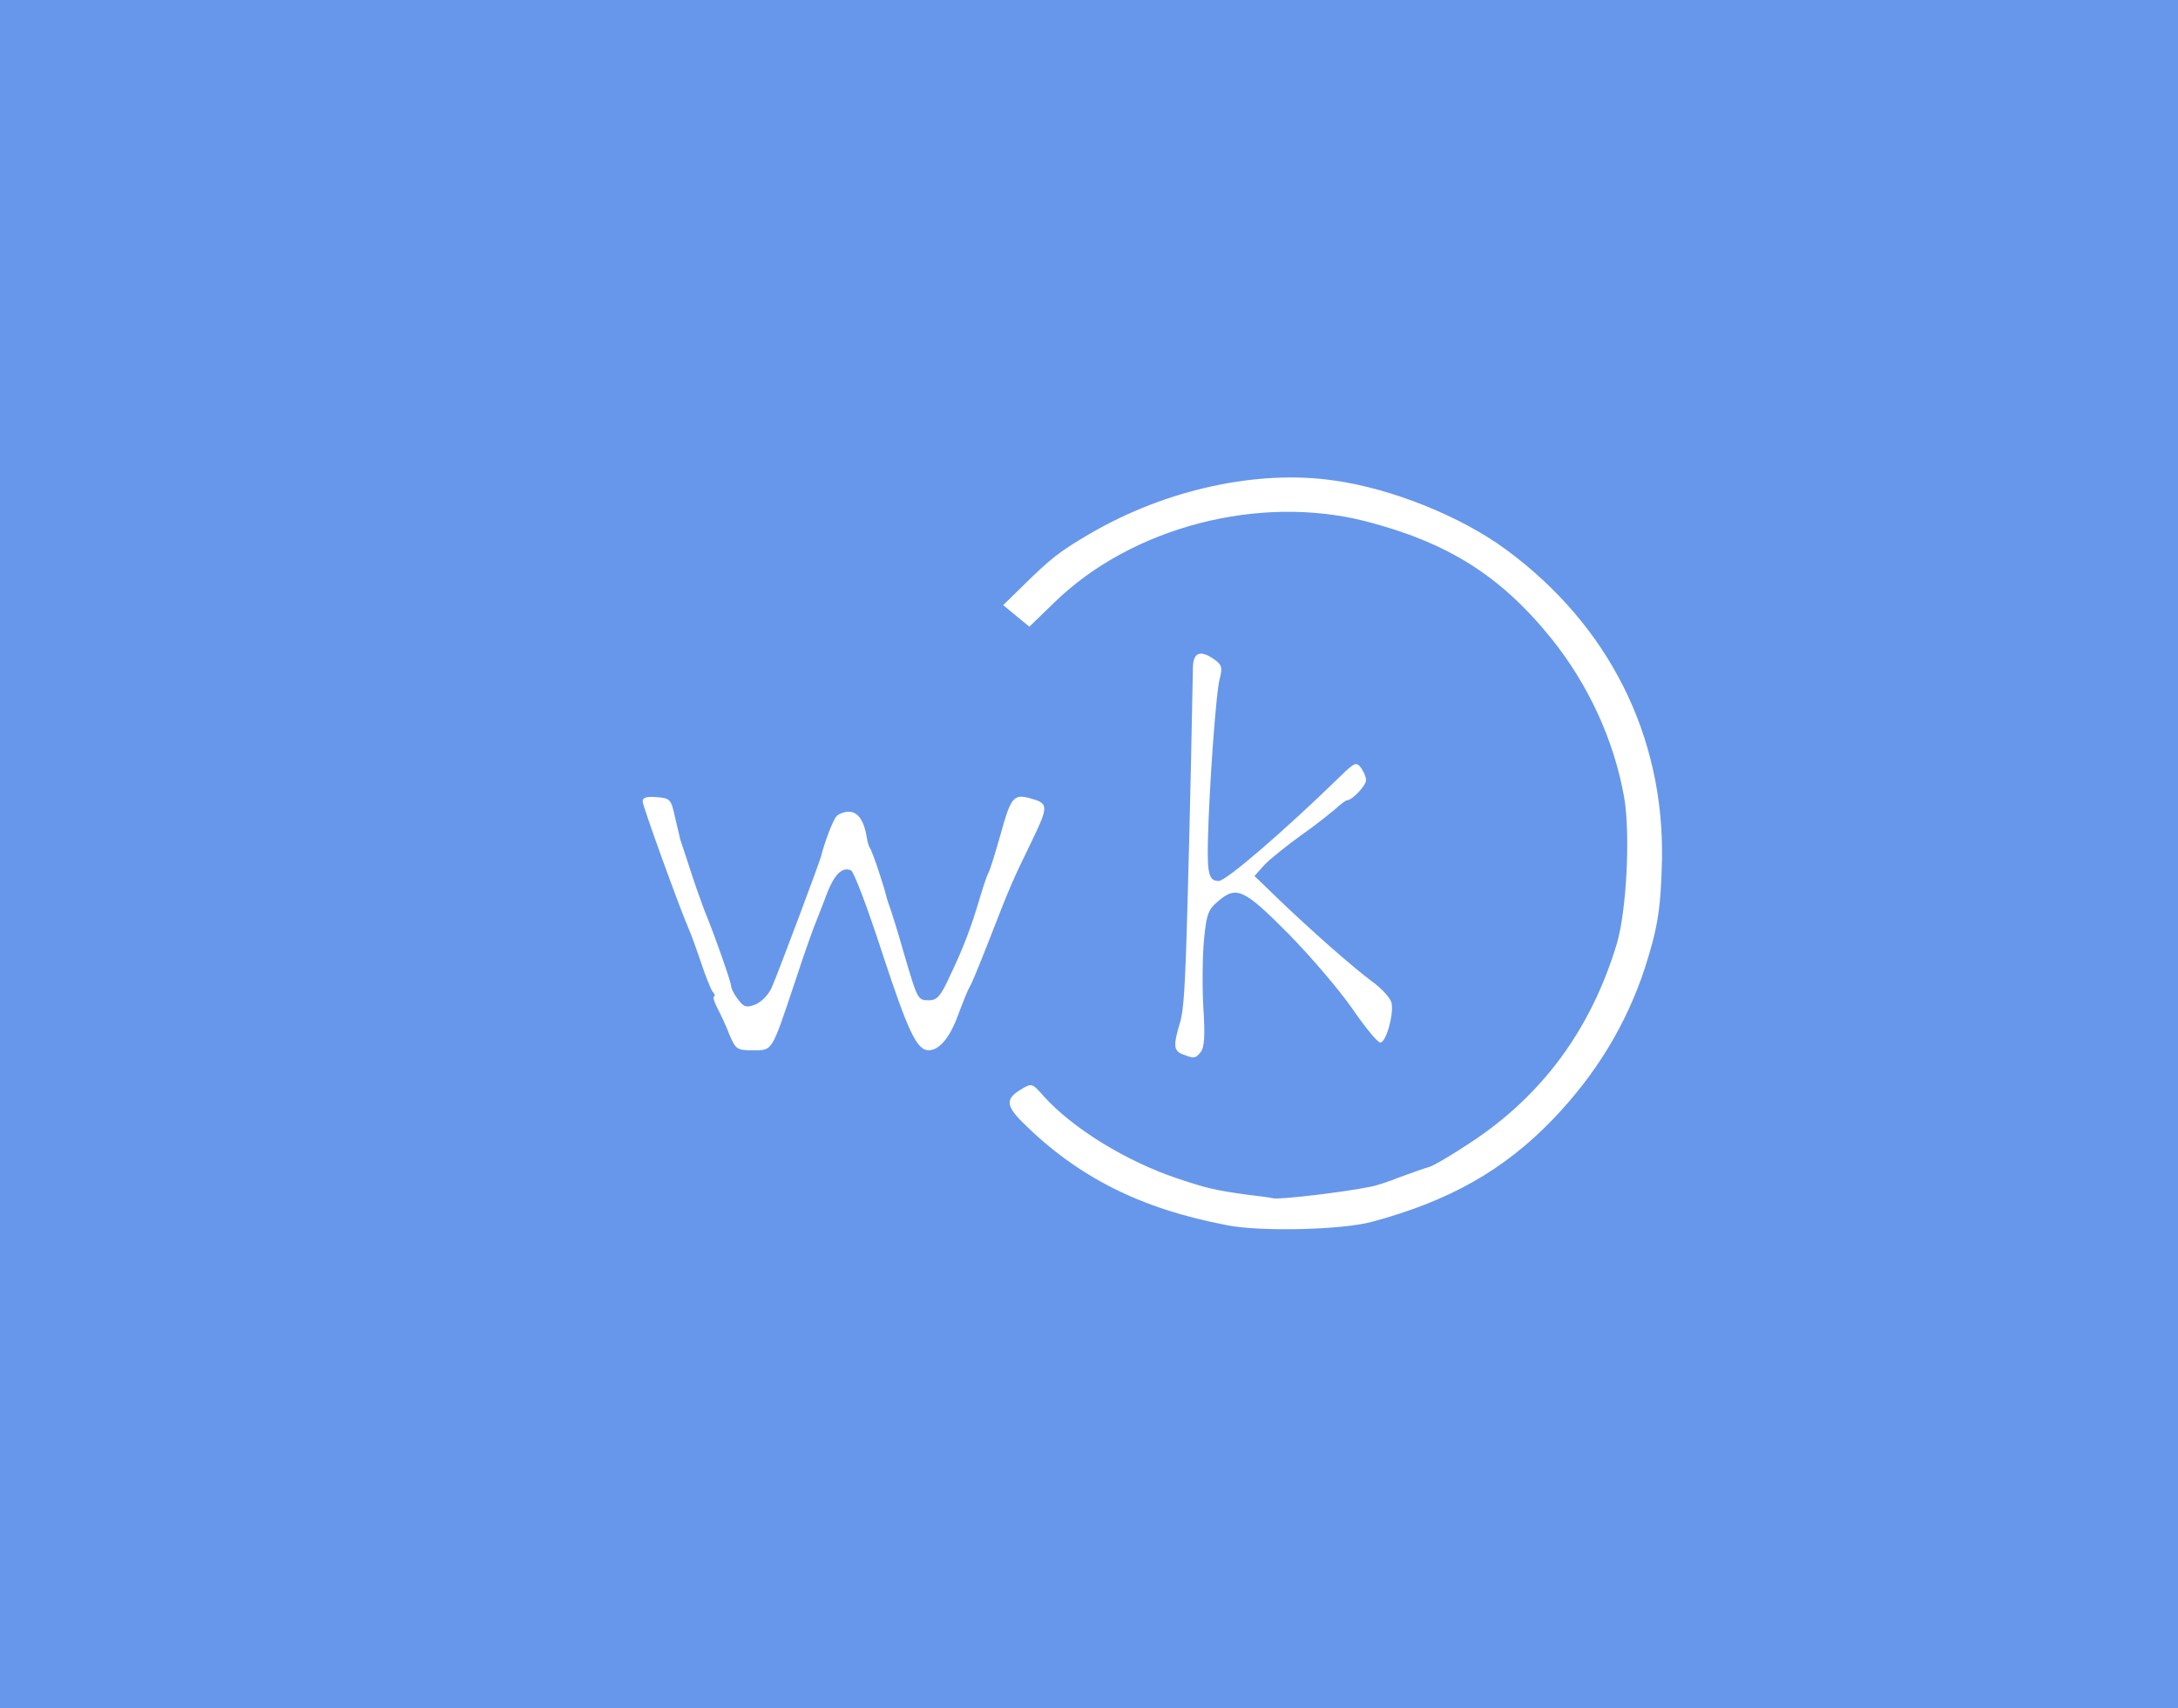 <?xml version="1.0" encoding="utf-8"?>
<!DOCTYPE svg PUBLIC "-//W3C//DTD SVG 20010904//EN" "http://www.w3.org/TR/2001/REC-SVG-20010904/DTD/svg10.dtd">
<svg version="1.0" xmlns="http://www.w3.org/2000/svg" width="566px" height="444px" viewBox="0 0 566 444" preserveAspectRatio="xMidYMid meet">
 <rect x="0" y="0" width="566" height="444" fill="#333333" stroke="none"/>
 <g fill="#6797ea">
  <path d="M0 222 l0 -222 283 0 283 0 0 222 0 222 -283 0 -283 0 0 -222z m353.7 92.4 c8.6 -2 16.9 -5 19.6 -7 1.9 -1.4 1.9 -1.5 0.2 -0.9 -1.1 0.4 -4.9 1.8 -8.4 3.1 -4 1.5 -11.7 3 -20 4 -15.5 1.8 -24.9 1 -38.6 -3.2 -4.4 -1.4 -8.7 -2.7 -9.5 -3 -0.8 -0.2 0.5 0.6 3 1.8 14.7 7 37 9.2 53.7 5.2z m41.4 -21.1 c0.8 -0.9 -0.5 -0.2 -2.8 1.7 -2.4 1.8 -4.3 3.5 -4.3 3.7 0 0.7 5.6 -3.5 7.1 -5.4z m-197.1 -25.2 c1.6 -3.1 1.2 -3.7 -2.4 -3.3 -3.3 0.4 -3.4 0.6 -2.4 2.8 1.3 2.9 3.4 3.1 4.8 0.5z m47 -4.2 c0 -0.5 -1.6 -0.9 -3.5 -0.9 l-3.6 0 1.7 3.2 1.7 3.2 1.8 -2.3 c1.1 -1.3 1.9 -2.7 1.9 -3.2z m176.8 -7.9 c6.5 -16.3 8.6 -33.4 5.8 -47.9 -1.8 -9.2 -6.9 -24.9 -8.7 -26.5 -0.9 -0.8 -1 -0.6 -0.4 0.9 7 18.7 7.9 24.4 7.2 44.2 -0.5 15.7 -2 22.7 -7.1 33.9 -1.4 3.1 -2.6 5.9 -2.6 6.3 0 1.3 3.7 -5.6 5.8 -10.9z m-64.1 5.5 c-0.4 -0.8 -1.1 -1.5 -1.7 -1.5 -0.6 0 -0.6 0.7 0.2 2 1.4 2.2 2.4 1.9 1.5 -0.5z m-135.8 -40.7 c0 -1.3 -0.4 -3.2 -0.9 -4.3 -0.8 -2.1 -0.7 -2.3 -2.9 3.8 -1 2.5 -0.9 2.7 1.4 2.7 1.9 0 2.5 -0.5 2.4 -2.2z m86.6 -87.9 c5.4 -1.6 10.8 -2.2 23 -2.6 14.1 -0.4 17 -0.3 24.2 1.6 10 2.6 11.3 2.6 4.8 0 -9.8 -3.8 -21.4 -5.3 -32.7 -4.1 -8.9 1 -26.8 5.5 -26.8 6.8 0 0.6 -0.2 0.6 7.5 -1.7z"/>
 </g>
 <g fill="#ffffff">
  <path d="M319 318.5 c-22.6 -4.3 -38.9 -12.5 -53.3 -26.8 -4.3 -4.3 -4.4 -6.1 -0.4 -8.5 2.8 -1.7 2.9 -1.7 5.8 1.6 7.6 8.5 21.6 17.1 35.1 21.6 7.5 2.5 9.6 3 18.3 4.2 2.8 0.3 5.7 0.7 6.5 0.9 1.9 0.3 18.3 -1.6 25 -3 1.4 -0.2 5 -1.4 8 -2.6 3 -1.1 6.4 -2.3 7.5 -2.6 1.1 -0.3 5.8 -3.1 10.5 -6.2 18.8 -12.3 31.5 -29.6 38.2 -51.9 2.5 -8.6 3.5 -28.2 1.9 -37.8 -2.6 -14.8 -9.2 -29.3 -19 -41.5 -13.2 -16.3 -26.9 -24.9 -48.2 -30.4 -27.7 -7.1 -60.8 1.5 -80.9 21.1 l-6.5 6.3 -3.4 -2.8 -3.4 -2.8 5 -4.9 c7.3 -7.2 9.7 -9.1 17.6 -13.7 19.7 -11.5 43.6 -16.7 63.4 -13.8 15 2.1 32.9 9.3 44.6 17.9 26.7 19.6 41.2 48.4 40.6 80.7 -0.3 12.8 -1.1 17.7 -4.5 28.3 -4.8 14.5 -12.6 27.4 -23.8 39.1 -12.8 13.3 -27 21.3 -47.1 26.7 -7.7 2.1 -28.9 2.6 -37.5 0.9z"/>
  <path d="M307.2 274 c-2.2 -0.9 -2.3 -2.4 -0.6 -8 1 -3.1 1.4 -9.1 2 -31 0.7 -24.5 1.3 -55.3 1.4 -61.2 0 -4.3 1.9 -5 5.7 -2.3 1.8 1.3 2 2 1.3 4.8 -1 3.4 -2.8 29 -3.1 42.3 -0.2 8.6 0.3 10.4 2.8 10.4 1.9 0 16.6 -12.6 31.7 -27.3 3.7 -3.6 4.1 -3.7 5.3 -2.1 0.7 1 1.3 2.4 1.3 3.2 0 1.4 -3.6 5.2 -4.9 5.2 -0.3 0 -1.7 1 -3.1 2.3 -1.4 1.2 -5.4 4.4 -9 6.9 -3.6 2.6 -7.7 5.9 -9.3 7.5 l-2.7 3 5.7 5.5 c8.9 8.6 20.3 18.6 25.1 22.1 2.3 1.7 4.5 4.1 4.8 5.3 0.7 2.9 -1.4 10.4 -2.9 10.4 -0.7 0 -3.9 -3.9 -7.2 -8.7 -3.3 -4.8 -10.8 -13.6 -16.6 -19.5 -11.7 -11.8 -13.6 -12.7 -18.5 -8.4 -2.4 2 -2.9 3.4 -3.5 9.7 -0.4 4.1 -0.5 12 -0.2 17.6 0.5 7.5 0.3 10.6 -0.7 11.8 -1.4 1.7 -1.6 1.7 -4.8 0.5z"/>
  <path d="M189.5 268.8 c-0.9 -2.4 -2.4 -5.5 -3.2 -7 -0.8 -1.6 -1.1 -2.8 -0.7 -2.8 0.3 0 0.2 -0.6 -0.4 -1.2 -0.5 -0.7 -1.9 -4.2 -3.1 -7.8 -1.2 -3.6 -2.6 -7.4 -3.1 -8.5 -2.4 -5.5 -12 -32 -12 -33.2 0 -1 1 -1.3 3.7 -1.1 3.5 0.3 3.7 0.5 4.8 5.6 0.7 2.9 1.3 5.4 1.3 5.5 0.3 0.9 1.4 4.1 3.2 9.7 1.2 3.6 2.6 7.4 3 8.5 2.5 6 7 18.8 7 19.8 0 0.7 0.8 2.2 1.8 3.5 1.5 2 2.2 2.2 4.5 1.3 1.5 -0.6 3.4 -2.5 4.2 -4.3 1.5 -3.3 12.4 -32.4 12.9 -34.3 0.8 -3.3 3 -9.2 3.9 -10.2 0.5 -0.7 2 -1.3 3.3 -1.3 2.4 0 4 2.4 4.7 6.9 0.1 0.9 0.5 2.1 0.8 2.6 0.7 1 3.9 10.7 4.3 12.8 0.2 0.7 0.6 1.9 0.9 2.7 0.3 0.8 2 6.1 3.6 11.8 3.6 12.3 3.6 12.2 6.6 12.2 2 0 3 -1.1 5.4 -6.4 3.4 -7.1 5.5 -12.6 7.7 -20.1 0.8 -2.7 1.8 -5.7 2.2 -6.5 0.5 -0.8 1.9 -5.5 3.3 -10.4 2.5 -9.1 3.3 -10.2 7.2 -9.2 5.3 1.4 5.3 1.9 0.8 11.3 -5.1 10.5 -5.6 11.6 -11.1 25.8 -2.4 6.1 -4.6 11.5 -5 12 -0.4 0.6 -1.7 3.8 -3 7.3 -2.2 6 -4.9 9.2 -7.7 9.2 -3 0 -5.3 -4.8 -11.9 -24.9 -3.9 -12 -7.5 -21.6 -8.3 -21.9 -2.3 -0.9 -4.3 1.1 -6.3 6.3 -1 2.8 -2.3 5.9 -2.7 7 -0.5 1.1 -3.1 8.3 -5.6 16 -6.1 18.2 -5.7 17.5 -10.9 17.5 -4.1 0 -4.4 -0.2 -6.1 -4.2z"/>
 </g>
</svg>